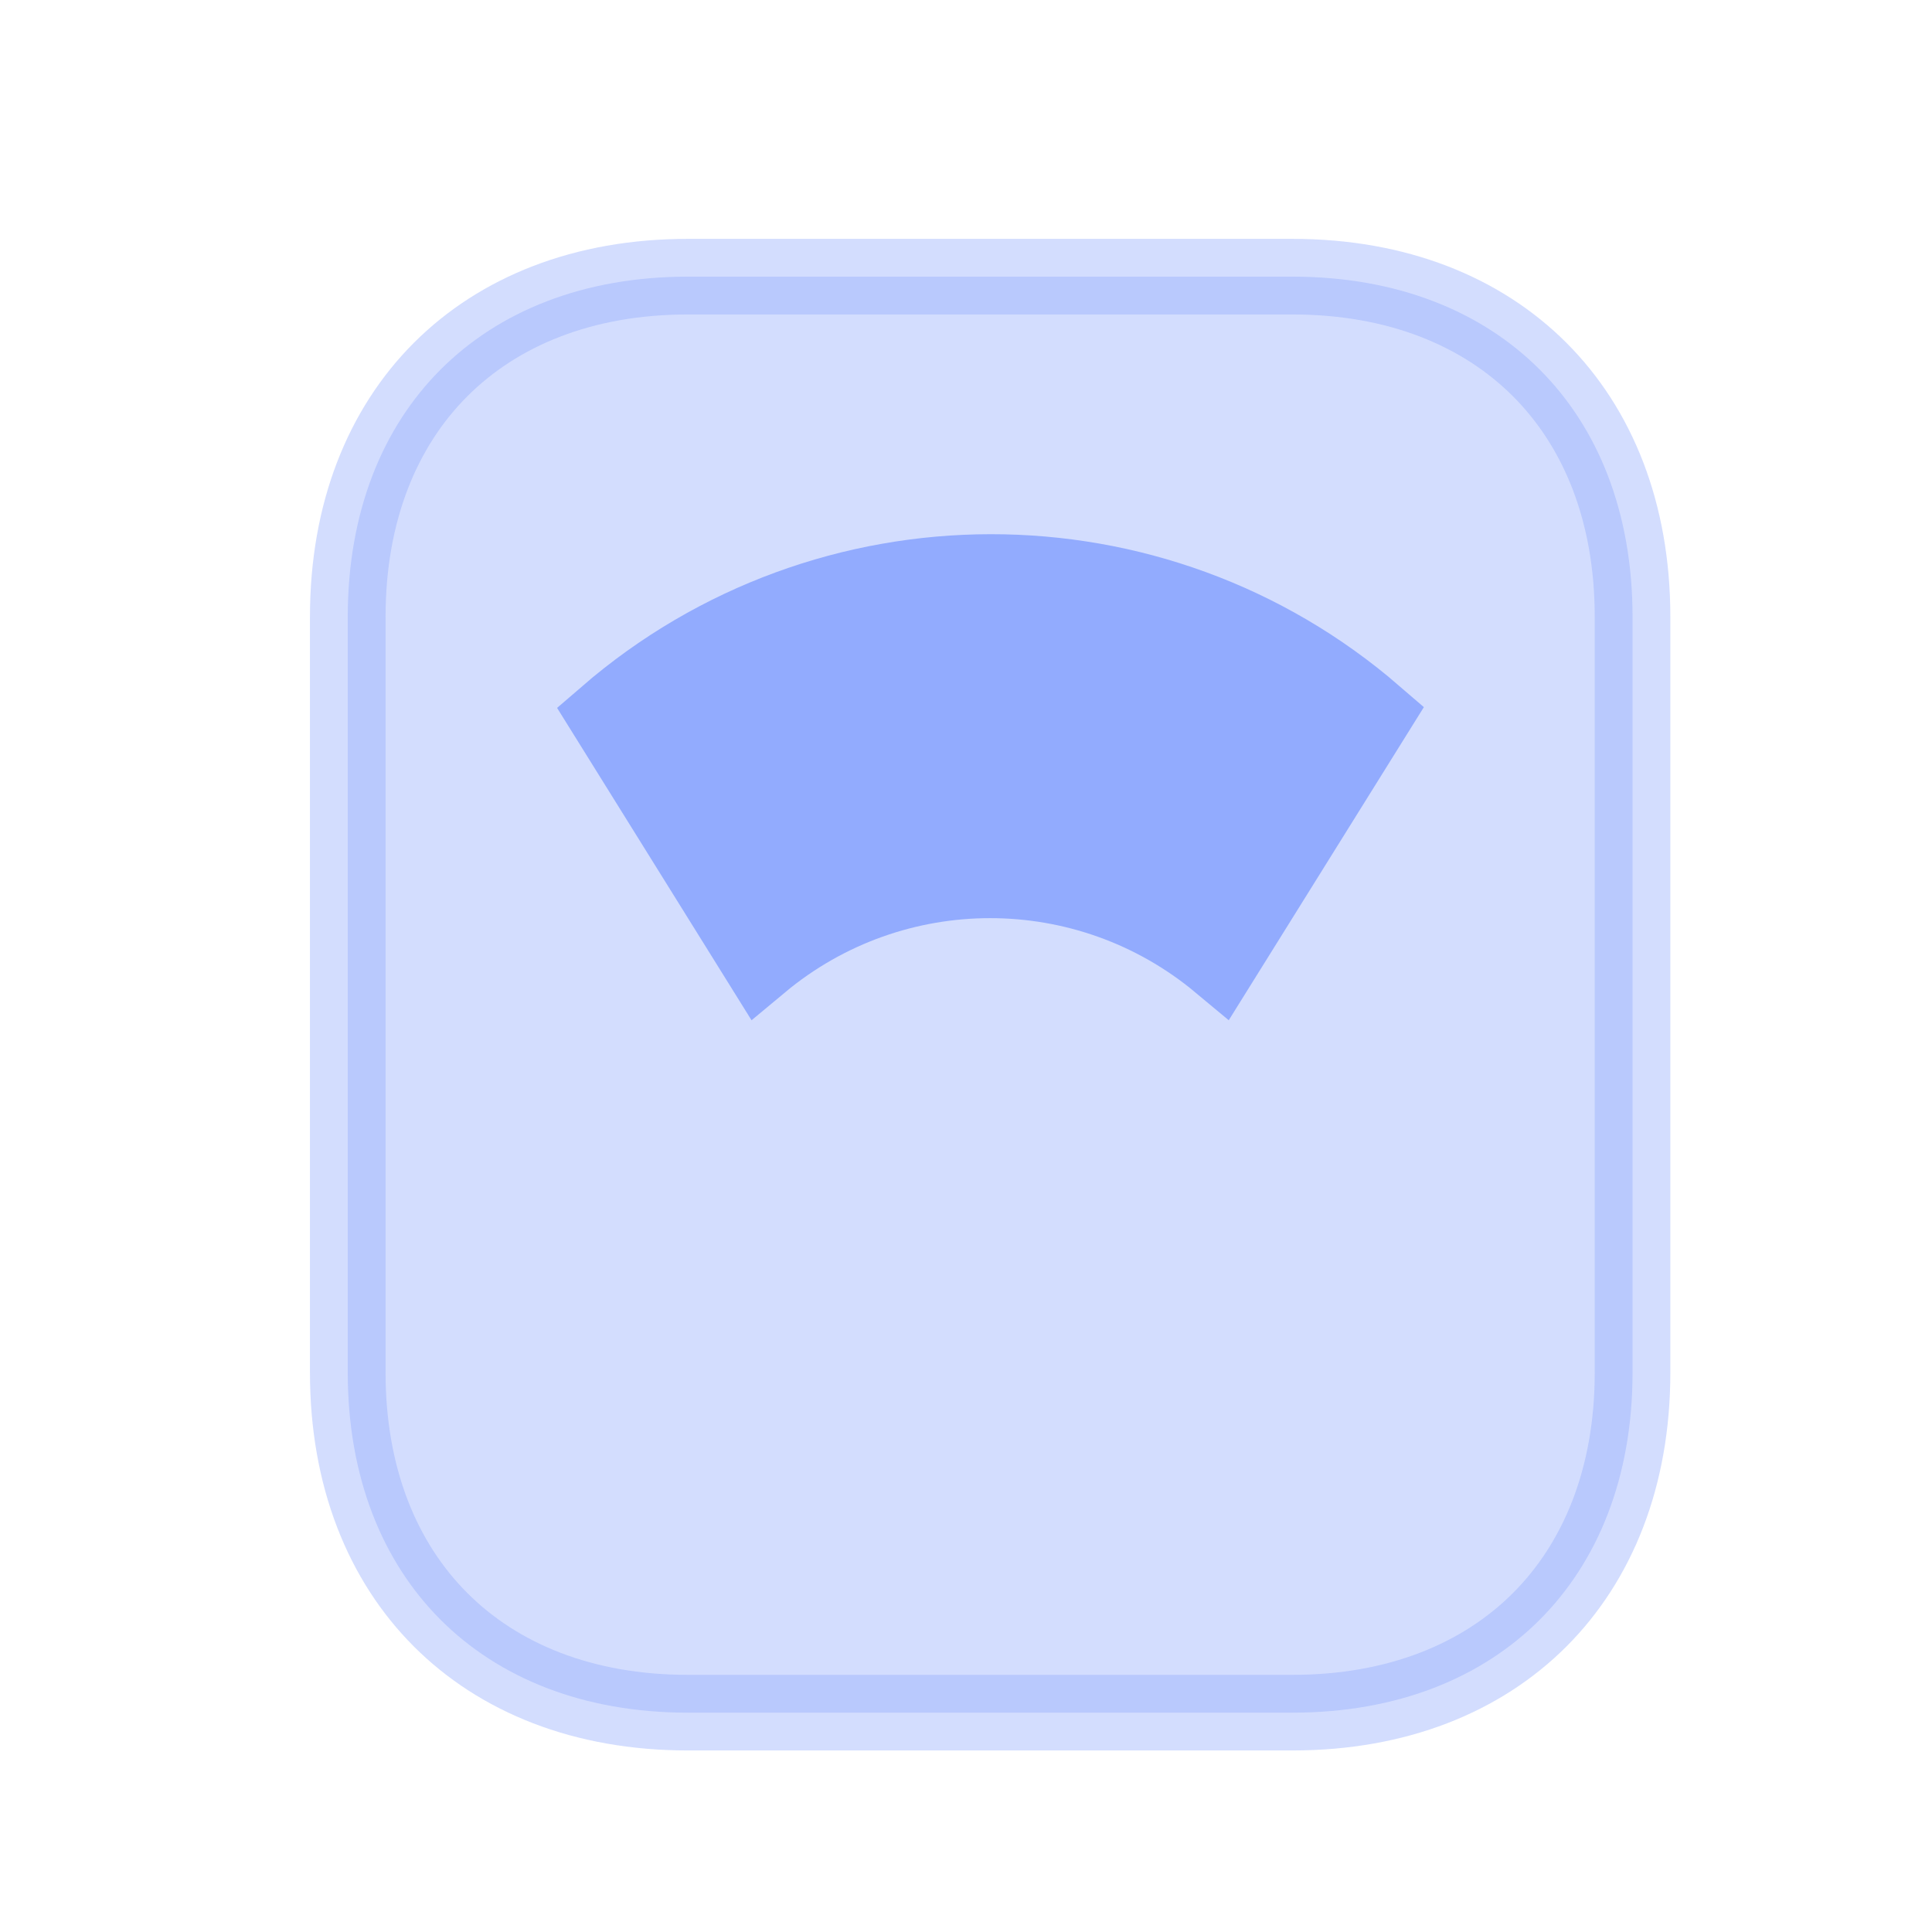 <svg width="15" height="15" viewBox="0 0 15 15" fill="none" xmlns="http://www.w3.org/2000/svg">
<g id="vuesax/bulk/weight">
<g id="weight">
<path id="Vector" opacity="0.4" d="M10.035 13.297H5.34C4.527 13.297 3.872 13.027 3.421 12.576C2.97 12.125 2.7 11.47 2.7 10.657V4.789C2.7 3.975 2.97 3.32 3.421 2.869C3.872 2.418 4.527 2.148 5.34 2.148H10.035C10.848 2.148 11.503 2.418 11.954 2.869C12.405 3.32 12.675 3.975 12.675 4.789V10.657C12.675 11.47 12.405 12.125 11.954 12.576C11.503 13.027 10.848 13.297 10.035 13.297Z" fill="#92ABFE" stroke="#92ABFE" stroke-width="0.587"/>
<path id="Vector_2" d="M4.707 5.554C6.421 4.072 8.963 4.07 10.673 5.548L9.469 7.48C8.437 6.62 6.938 6.62 5.906 7.48L4.707 5.554Z" fill="#92ABFE" stroke="#92ABFE" stroke-width="0.587"/>
</g>
</g>
</svg>
